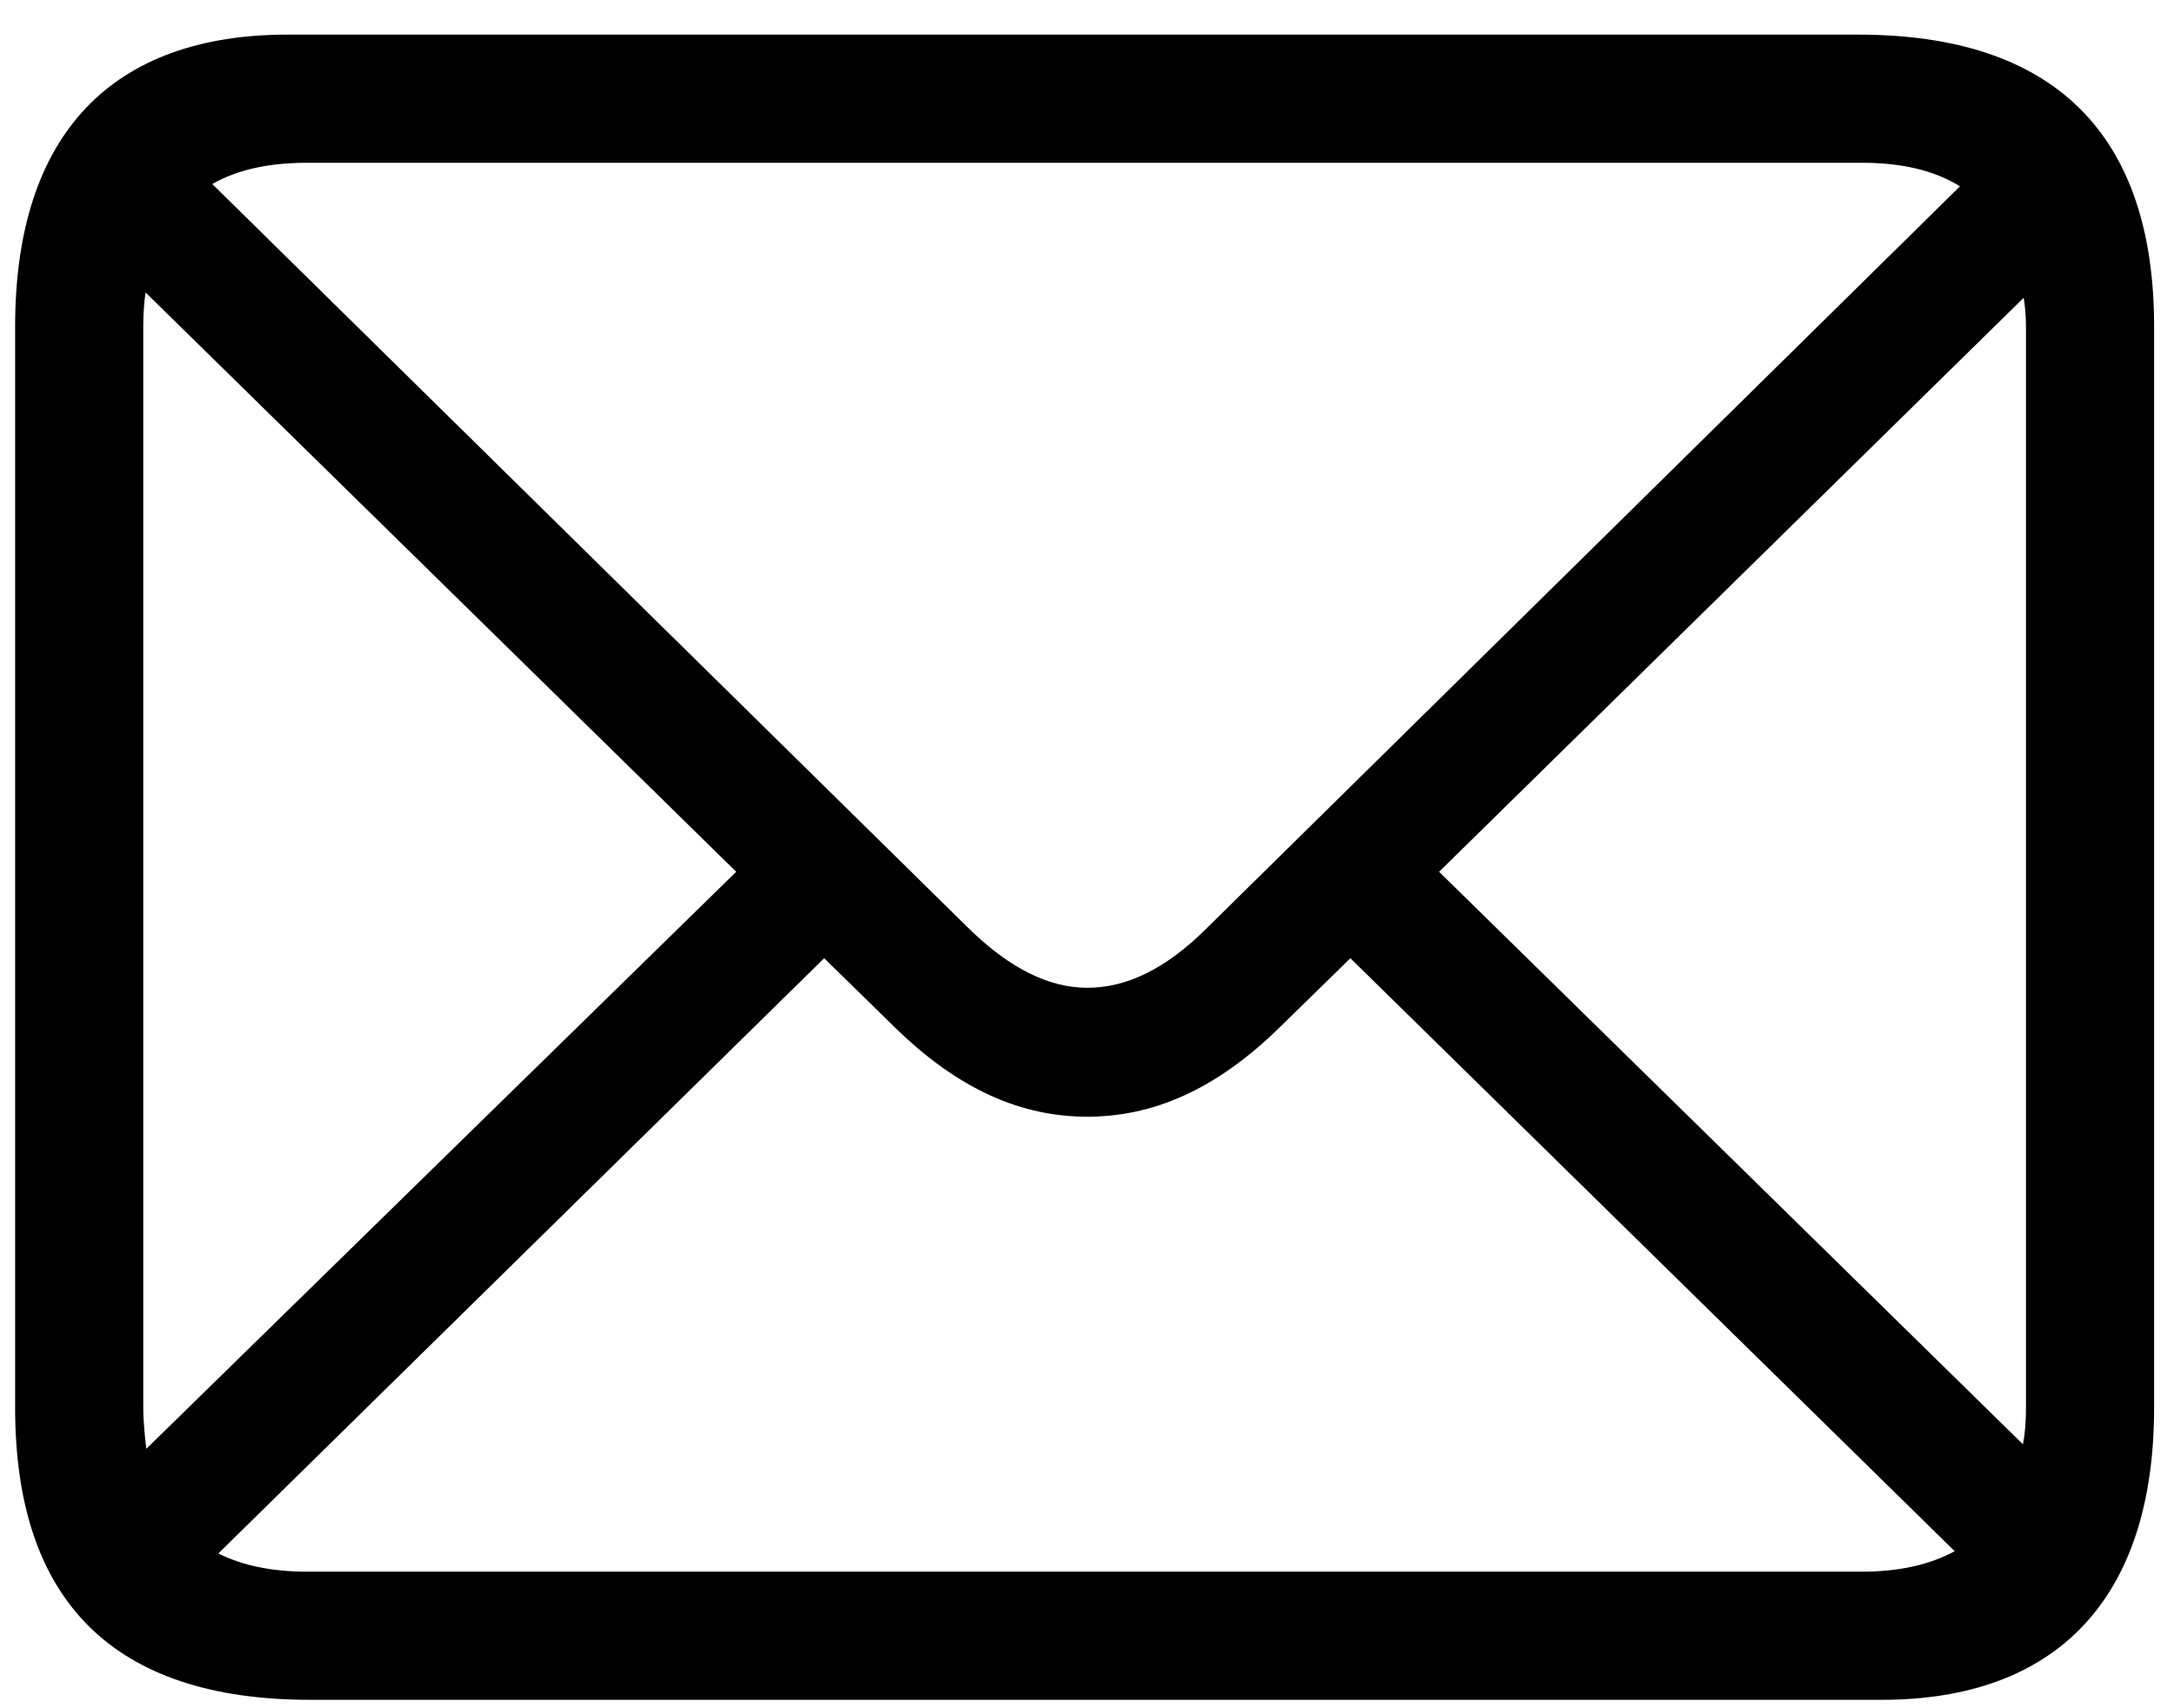 <?xml version="1.0" encoding="UTF-8"?>
<svg width="140px" height="110px" viewBox="0 0 140 110" xmlns="http://www.w3.org/2000/svg" xmlns:xlink="http://www.w3.org/1999/xlink" version="1.1">
 <!-- Generated by Pixelmator Pro 2.0.8 -->
 <g id="Regular-L-copy">
  <path id="Path" d="M19.969 109.457 L121.189 109.457 C132.322 109.457 138.719 103.061 138.719 90.658 L138.719 21.029 C138.719 8.627 132.273 2.23 119.676 2.23 L18.504 2.23 C7.322 2.23 0.974 8.529 0.974 21.029 L0.974 90.658 C0.974 103.158 7.371 109.457 19.969 109.457 Z M62.351 59.75 L13.67 11.85 C15.281 10.922 17.332 10.482 19.773 10.482 L119.92 10.482 C122.459 10.482 124.558 10.971 126.219 11.996 L77.732 59.75 C74.998 62.484 72.459 63.607 70.017 63.607 67.576 63.607 65.037 62.387 62.351 59.75 Z M9.226 90.561 L9.226 21.029 C9.226 20.248 9.275 19.516 9.373 18.832 L47.41 56.137 9.422 93.295 C9.324 92.465 9.226 91.537 9.226 90.561 Z M130.467 21.078 L130.467 90.609 C130.467 91.488 130.418 92.27 130.271 93.002 L92.674 56.137 130.32 19.174 C130.418 19.76 130.467 20.443 130.467 21.078 Z M19.773 101.205 C17.527 101.205 15.623 100.814 14.06 100.033 L53.074 61.703 57.517 66.049 C61.766 70.248 65.867 71.908 70.017 71.908 74.168 71.908 78.269 70.248 82.517 66.049 L86.961 61.703 125.877 99.887 C124.265 100.766 122.264 101.205 119.92 101.205 Z" fill="#000000" fill-opacity="1" stroke="none"/>
 </g>
</svg>
